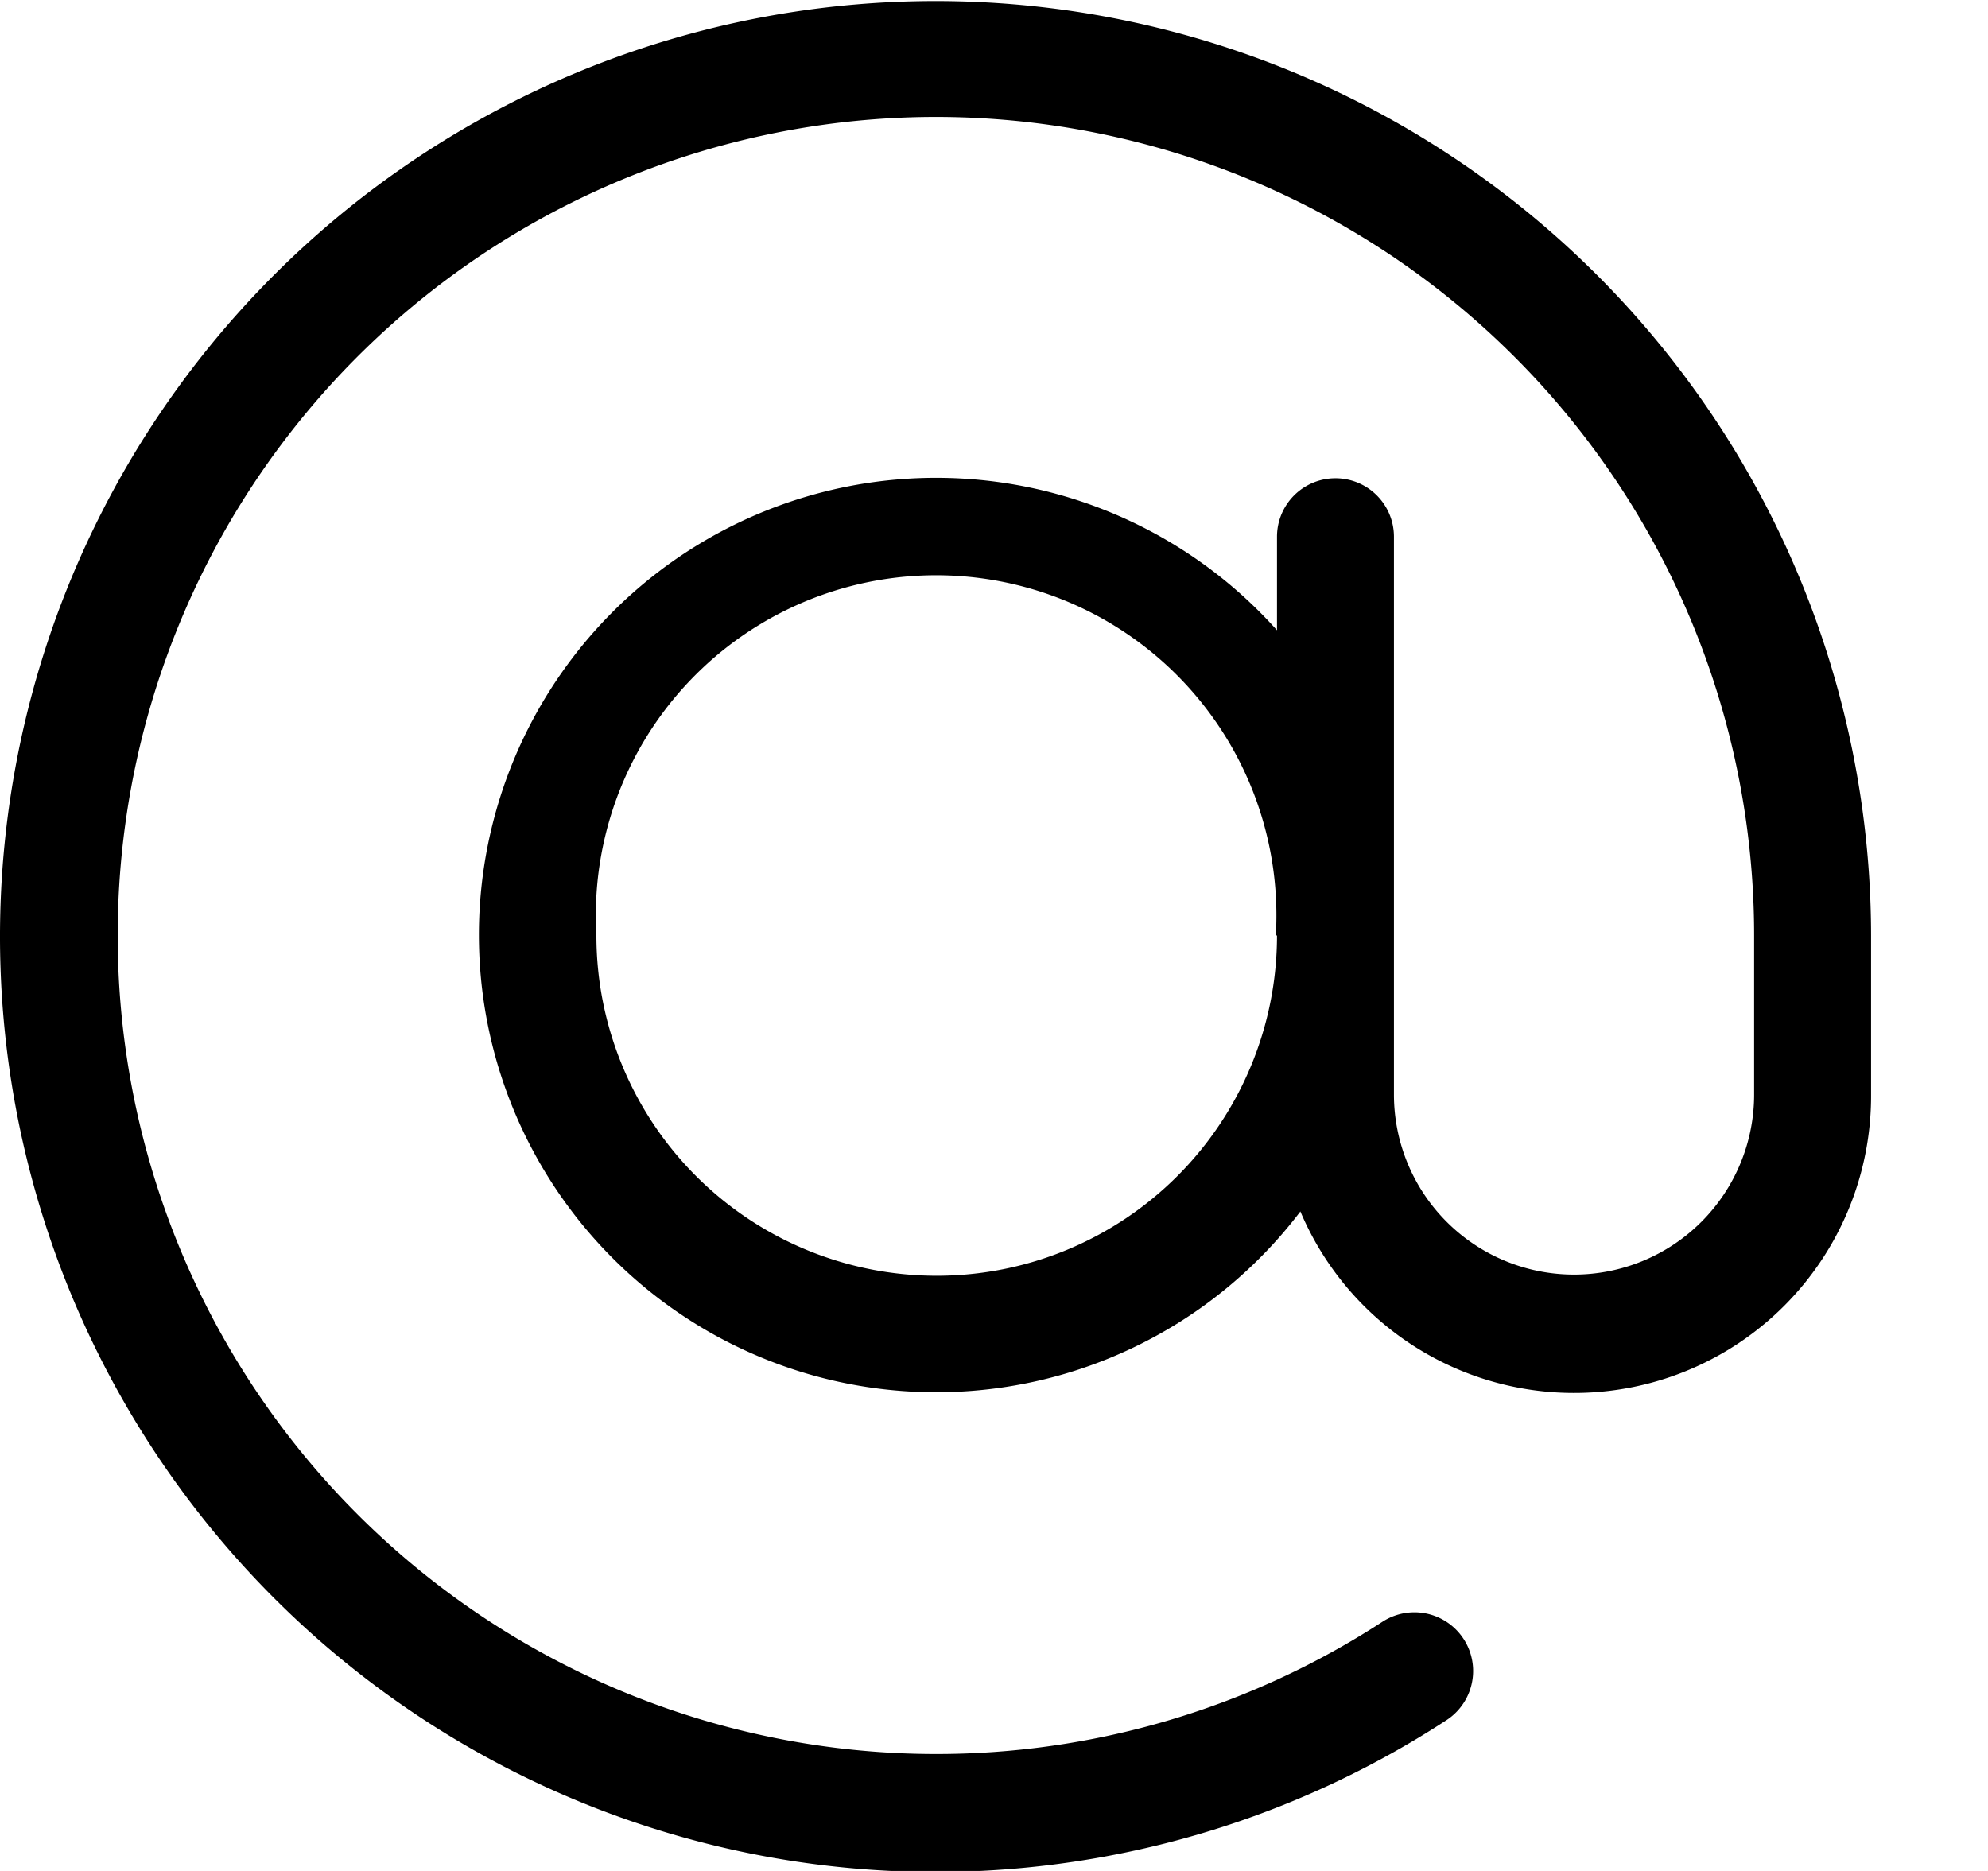 <svg viewBox="0 0 17 16" xmlns="http://www.w3.org/2000/svg">
  <path fill-rule="evenodd" clip-rule="evenodd" d="M8 1a7 7 0 1 0 3.82 12.87.5.5 0 1 1 .55.84A8 8 0 1 1 16 8v1.36a2.54 2.54 0 0 1-4.88 1 3.91 3.91 0 1 1-.2-4.97v-.8a.5.5 0 0 1 1 0v4.77a1.54 1.54 0 1 0 3.08 0V8a7 7 0 0 0-7-7zm2.91 7A2.91 2.91 0 1 0 5.1 8a2.91 2.91 0 0 0 5.82 0z"/>
</svg>
